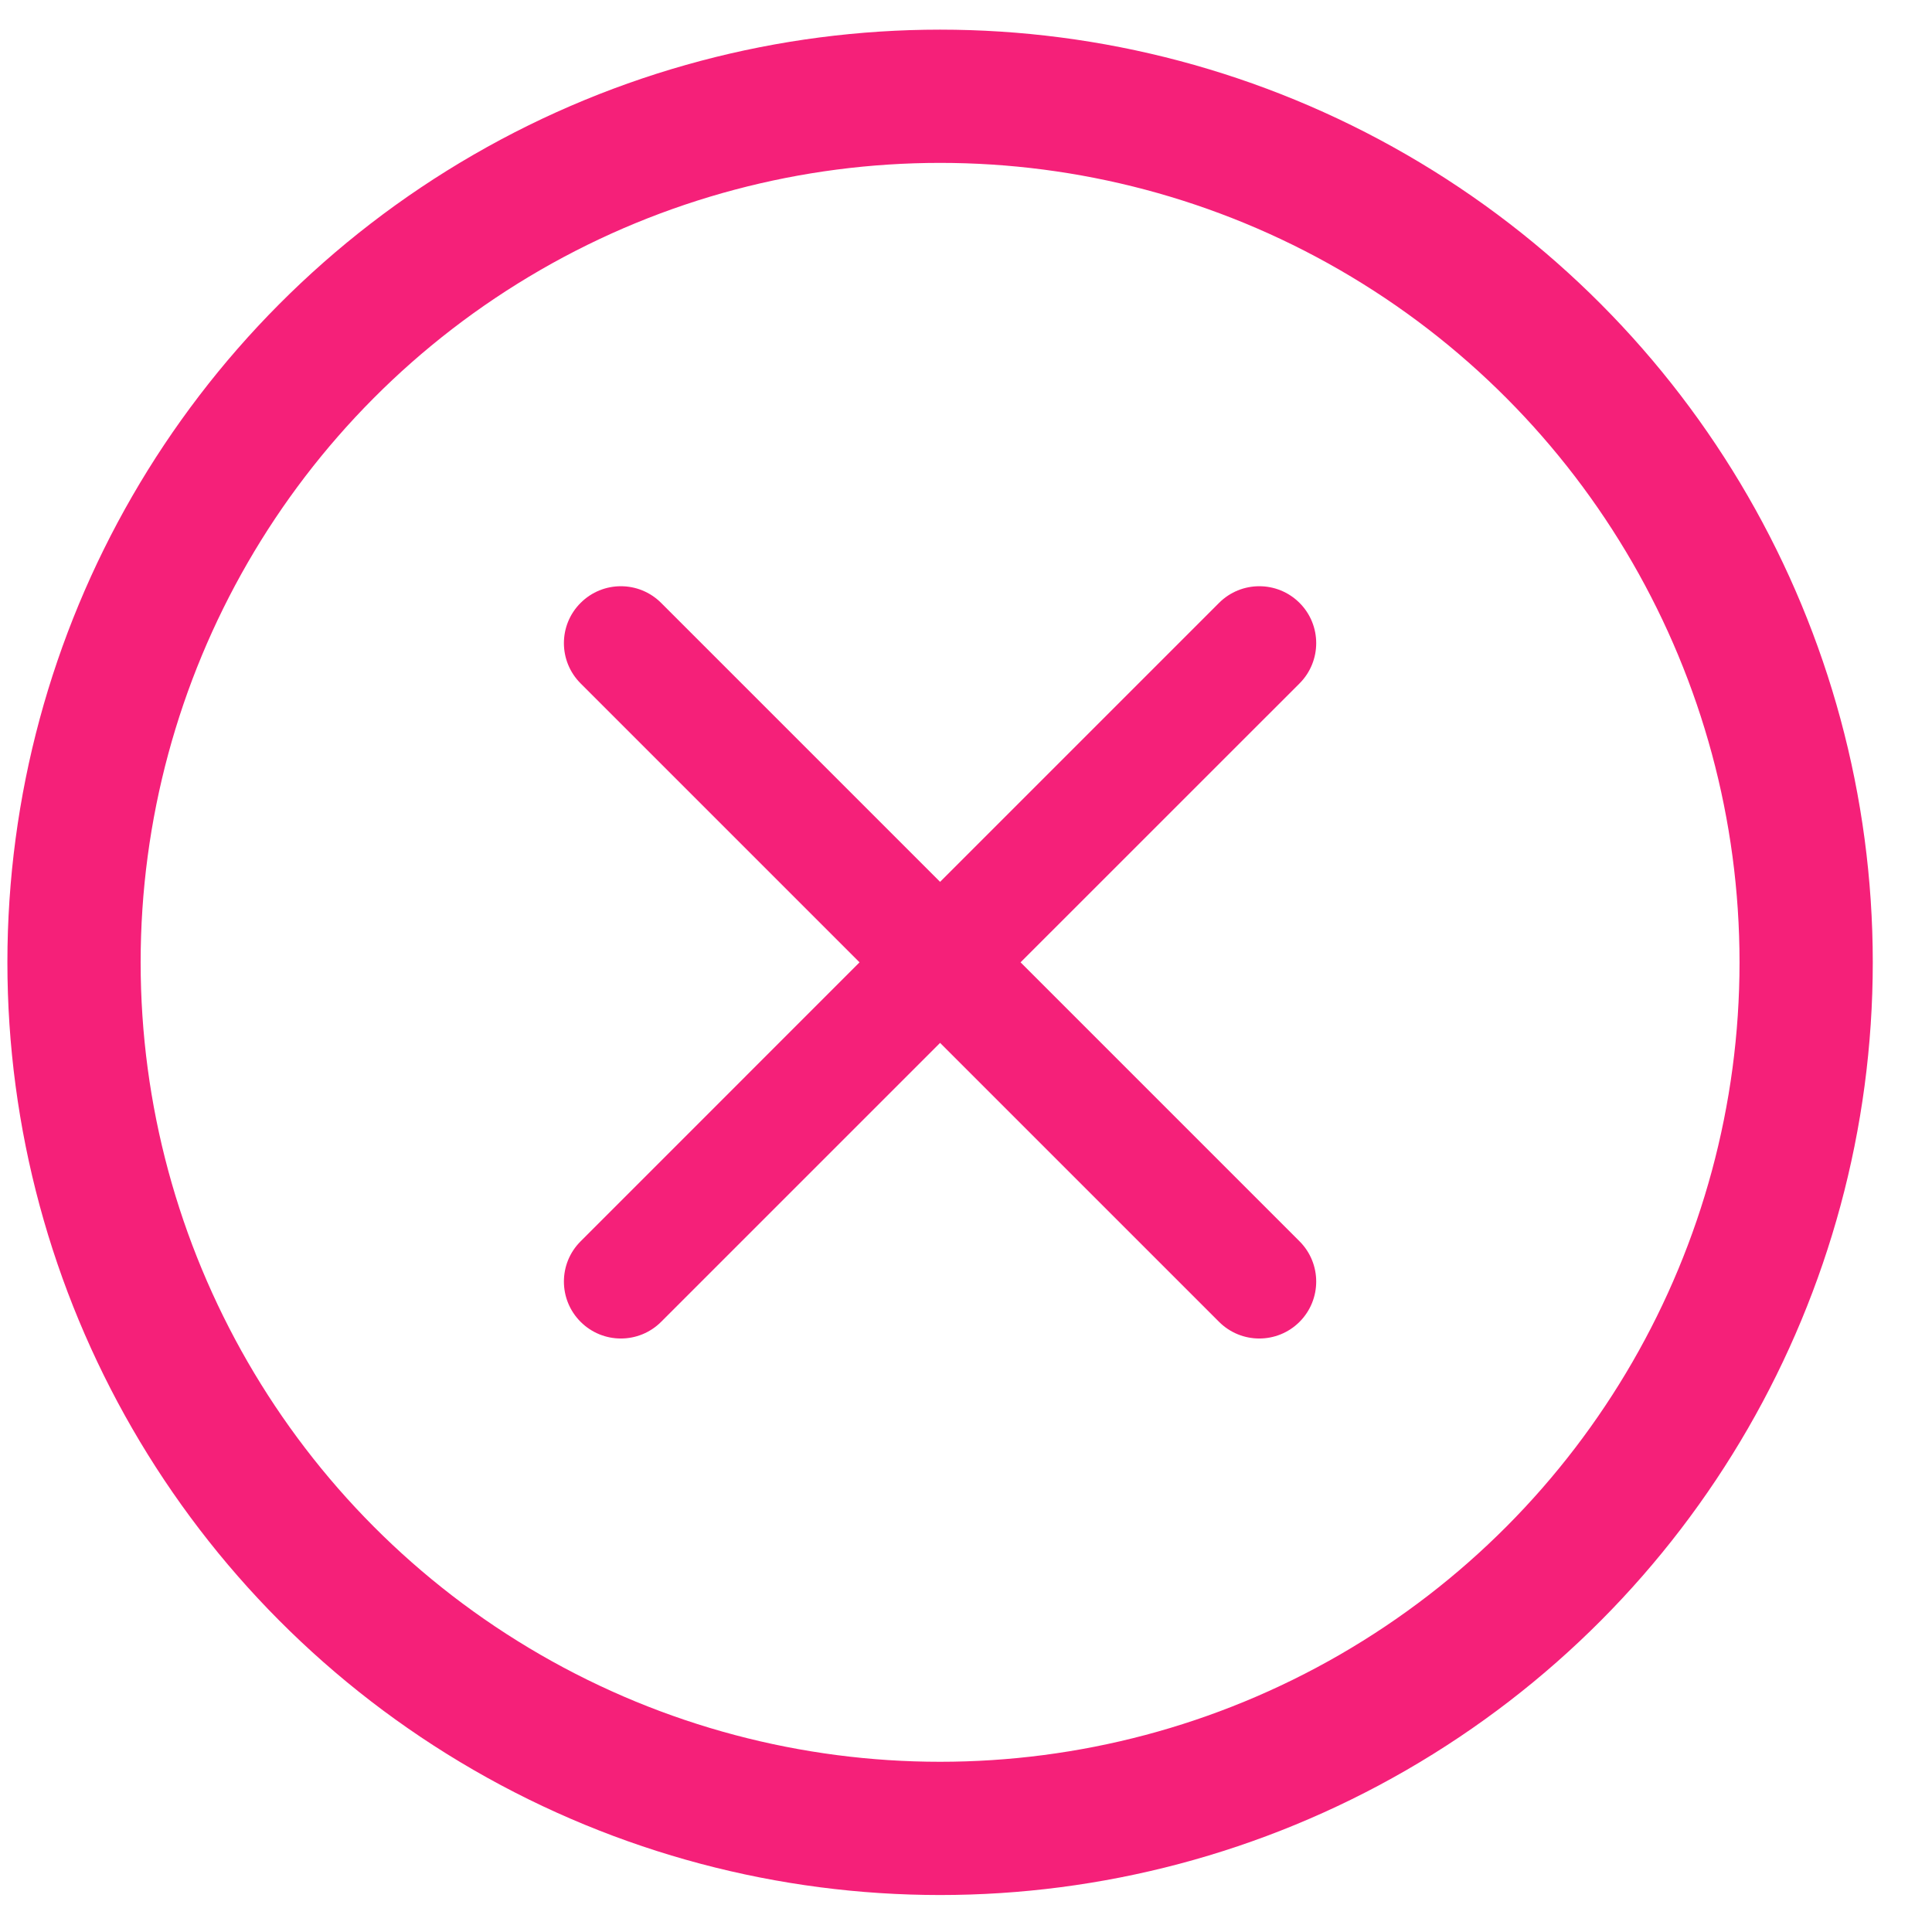 <svg width="29" height="29" viewBox="0 0 29 29" fill="none" xmlns="http://www.w3.org/2000/svg">
<path d="M19.507 10.258C19.84 9.924 19.84 9.383 19.507 9.05C19.173 8.716 18.632 8.716 18.298 9.05L14.111 13.237L9.924 9.05C9.59 8.716 9.049 8.716 8.715 9.05C8.381 9.383 8.381 9.924 8.715 10.258L12.902 14.445L8.715 18.633C8.381 18.966 8.381 19.507 8.715 19.841C9.049 20.175 9.59 20.175 9.924 19.841L14.111 15.654L18.298 19.841C18.632 20.175 19.173 20.175 19.507 19.841C19.84 19.507 19.84 18.966 19.507 18.633L15.319 14.445L19.507 10.258Z" fill="#F52079"/>
<circle cx="14.111" cy="14.445" r="13" stroke="#F52079" stroke-width="2"/>
</svg>
